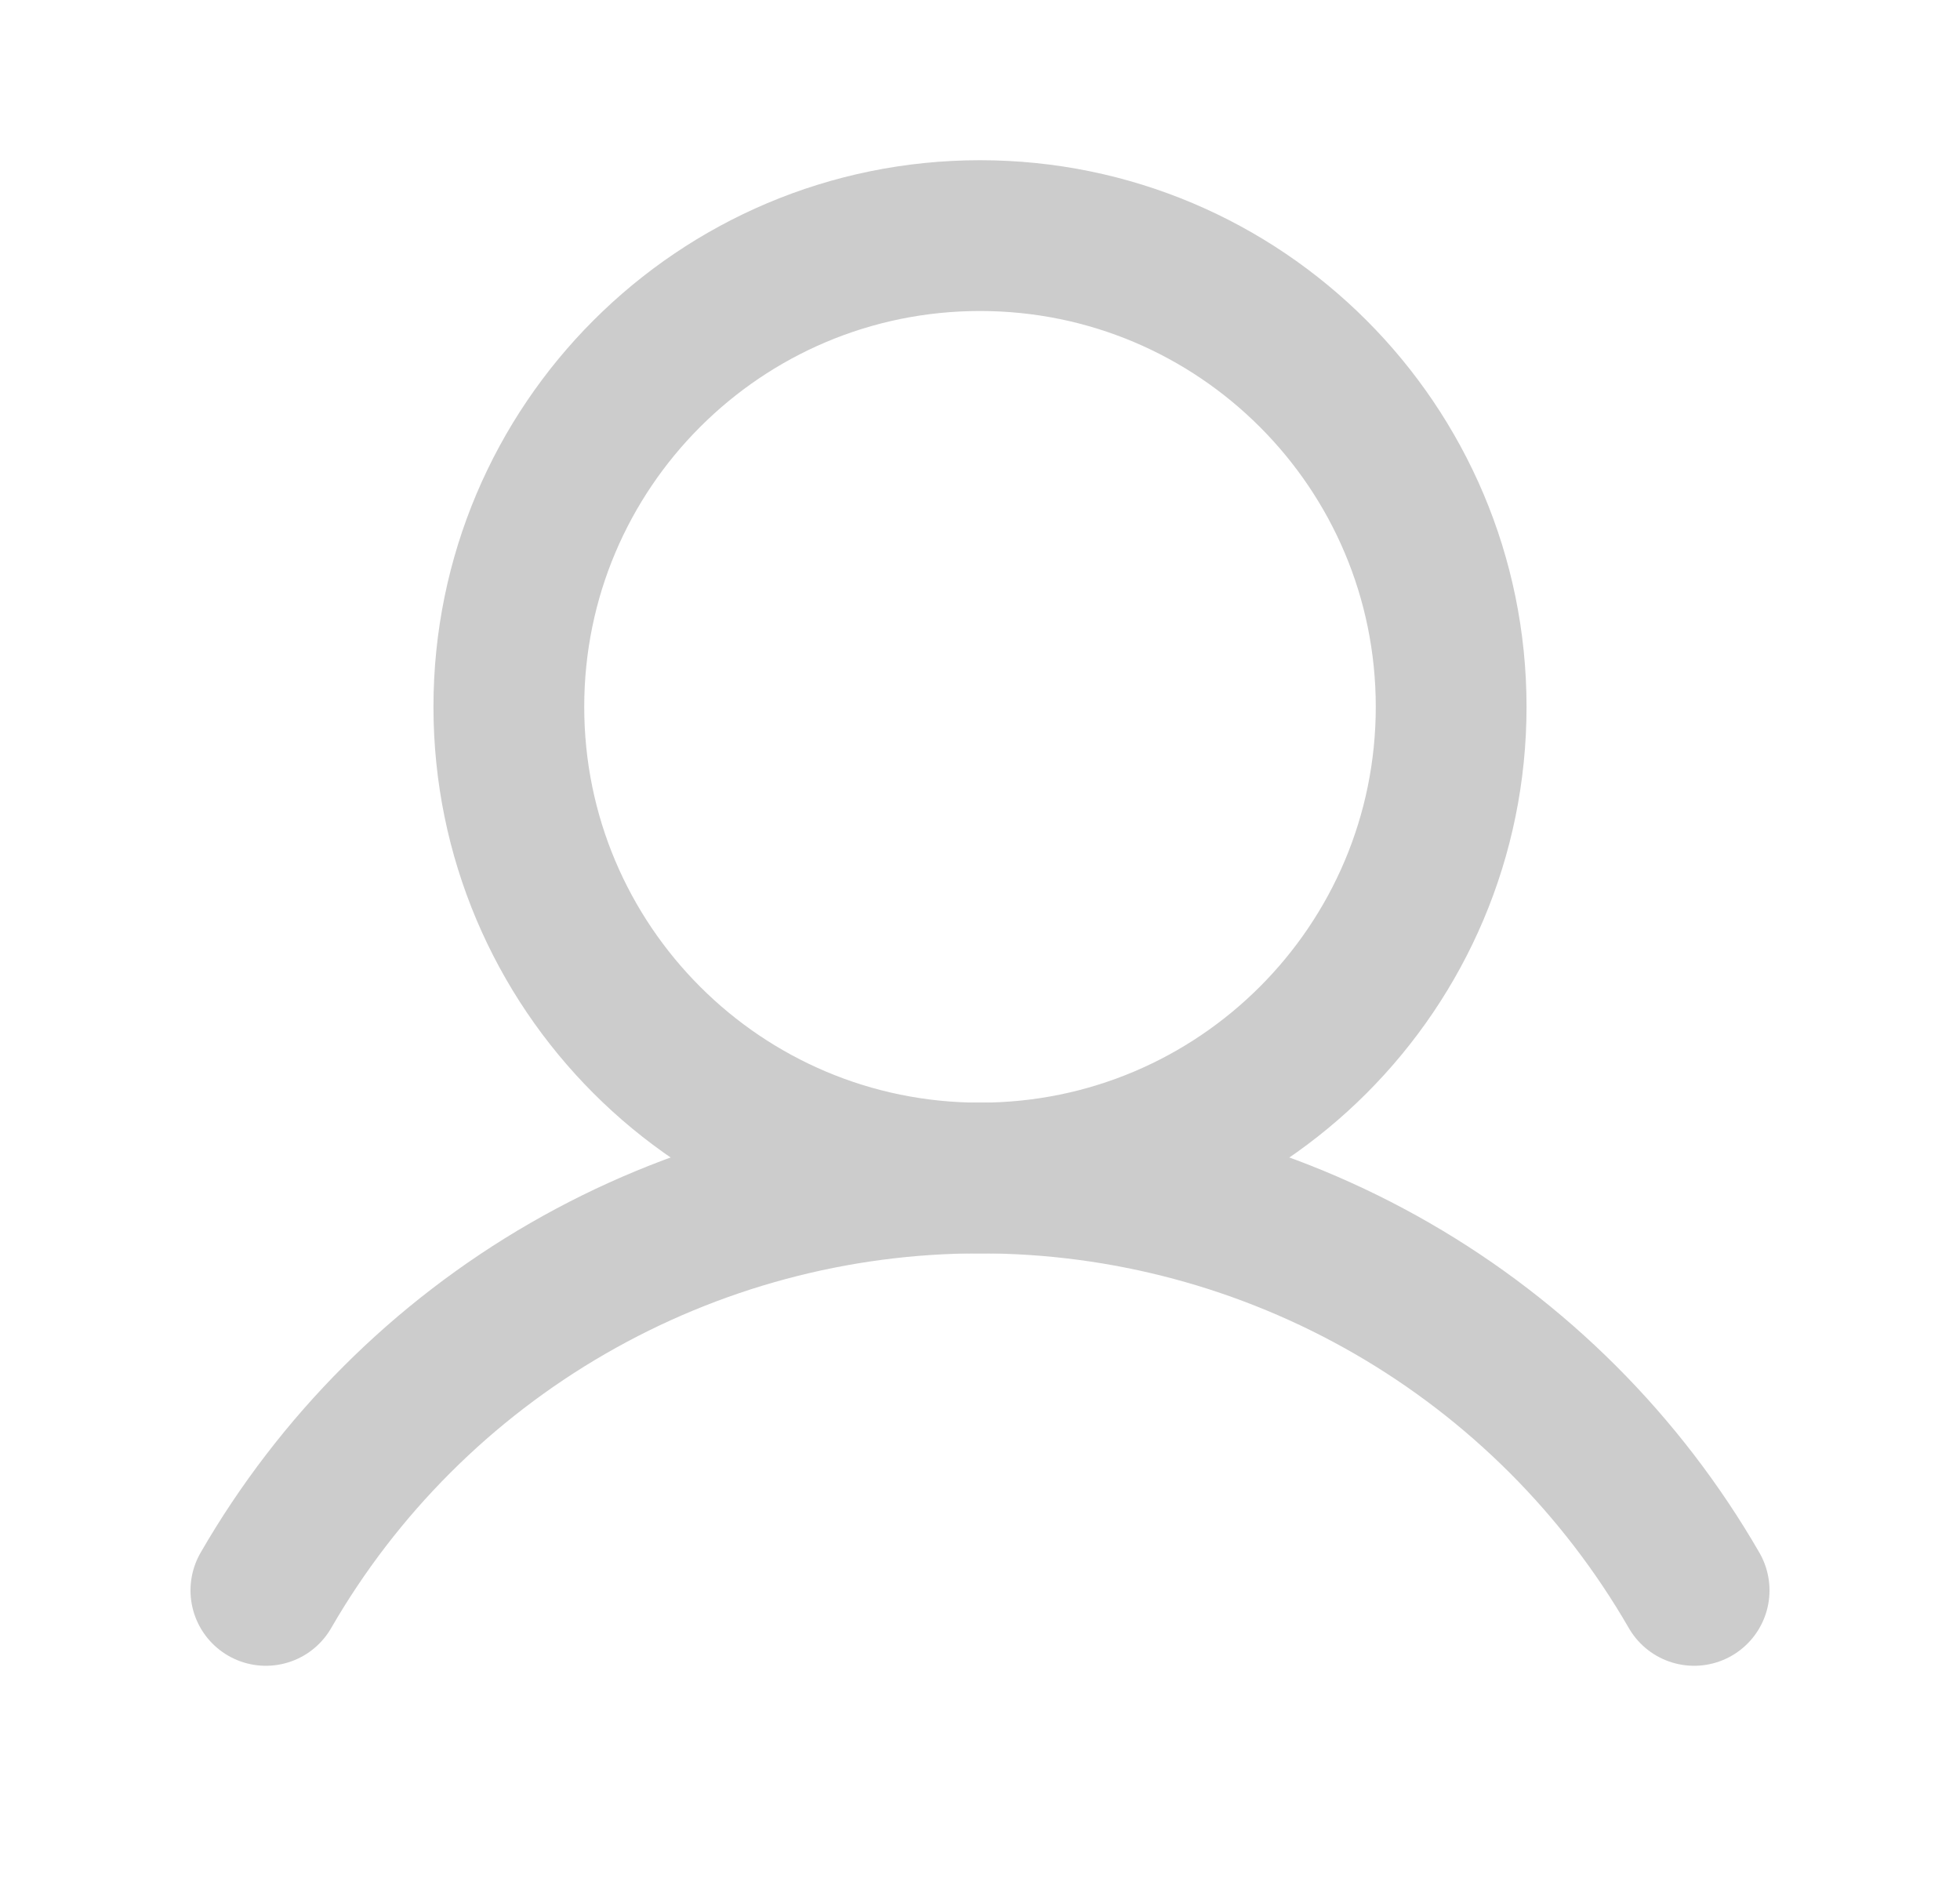 <svg width="26" height="25" viewBox="0 0 26 25" fill="none" xmlns="http://www.w3.org/2000/svg">
<path d="M13 15.625C16.452 15.625 19.25 12.827 19.25 9.375C19.25 5.923 16.452 3.125 13 3.125C9.548 3.125 6.75 5.923 6.75 9.375C6.75 12.827 9.548 15.625 13 15.625Z" stroke="#CCCCCC" stroke-width="2" stroke-miterlimit="10"/>
<path d="M3.527 21.094C4.487 19.431 5.868 18.05 7.531 17.09C9.194 16.13 11.08 15.624 13 15.624C14.92 15.624 16.806 16.13 18.469 17.09C20.132 18.05 21.513 19.431 22.473 21.094" stroke="#CCCCCC" stroke-width="2" stroke-linecap="round" stroke-linejoin="round"/>
</svg>
